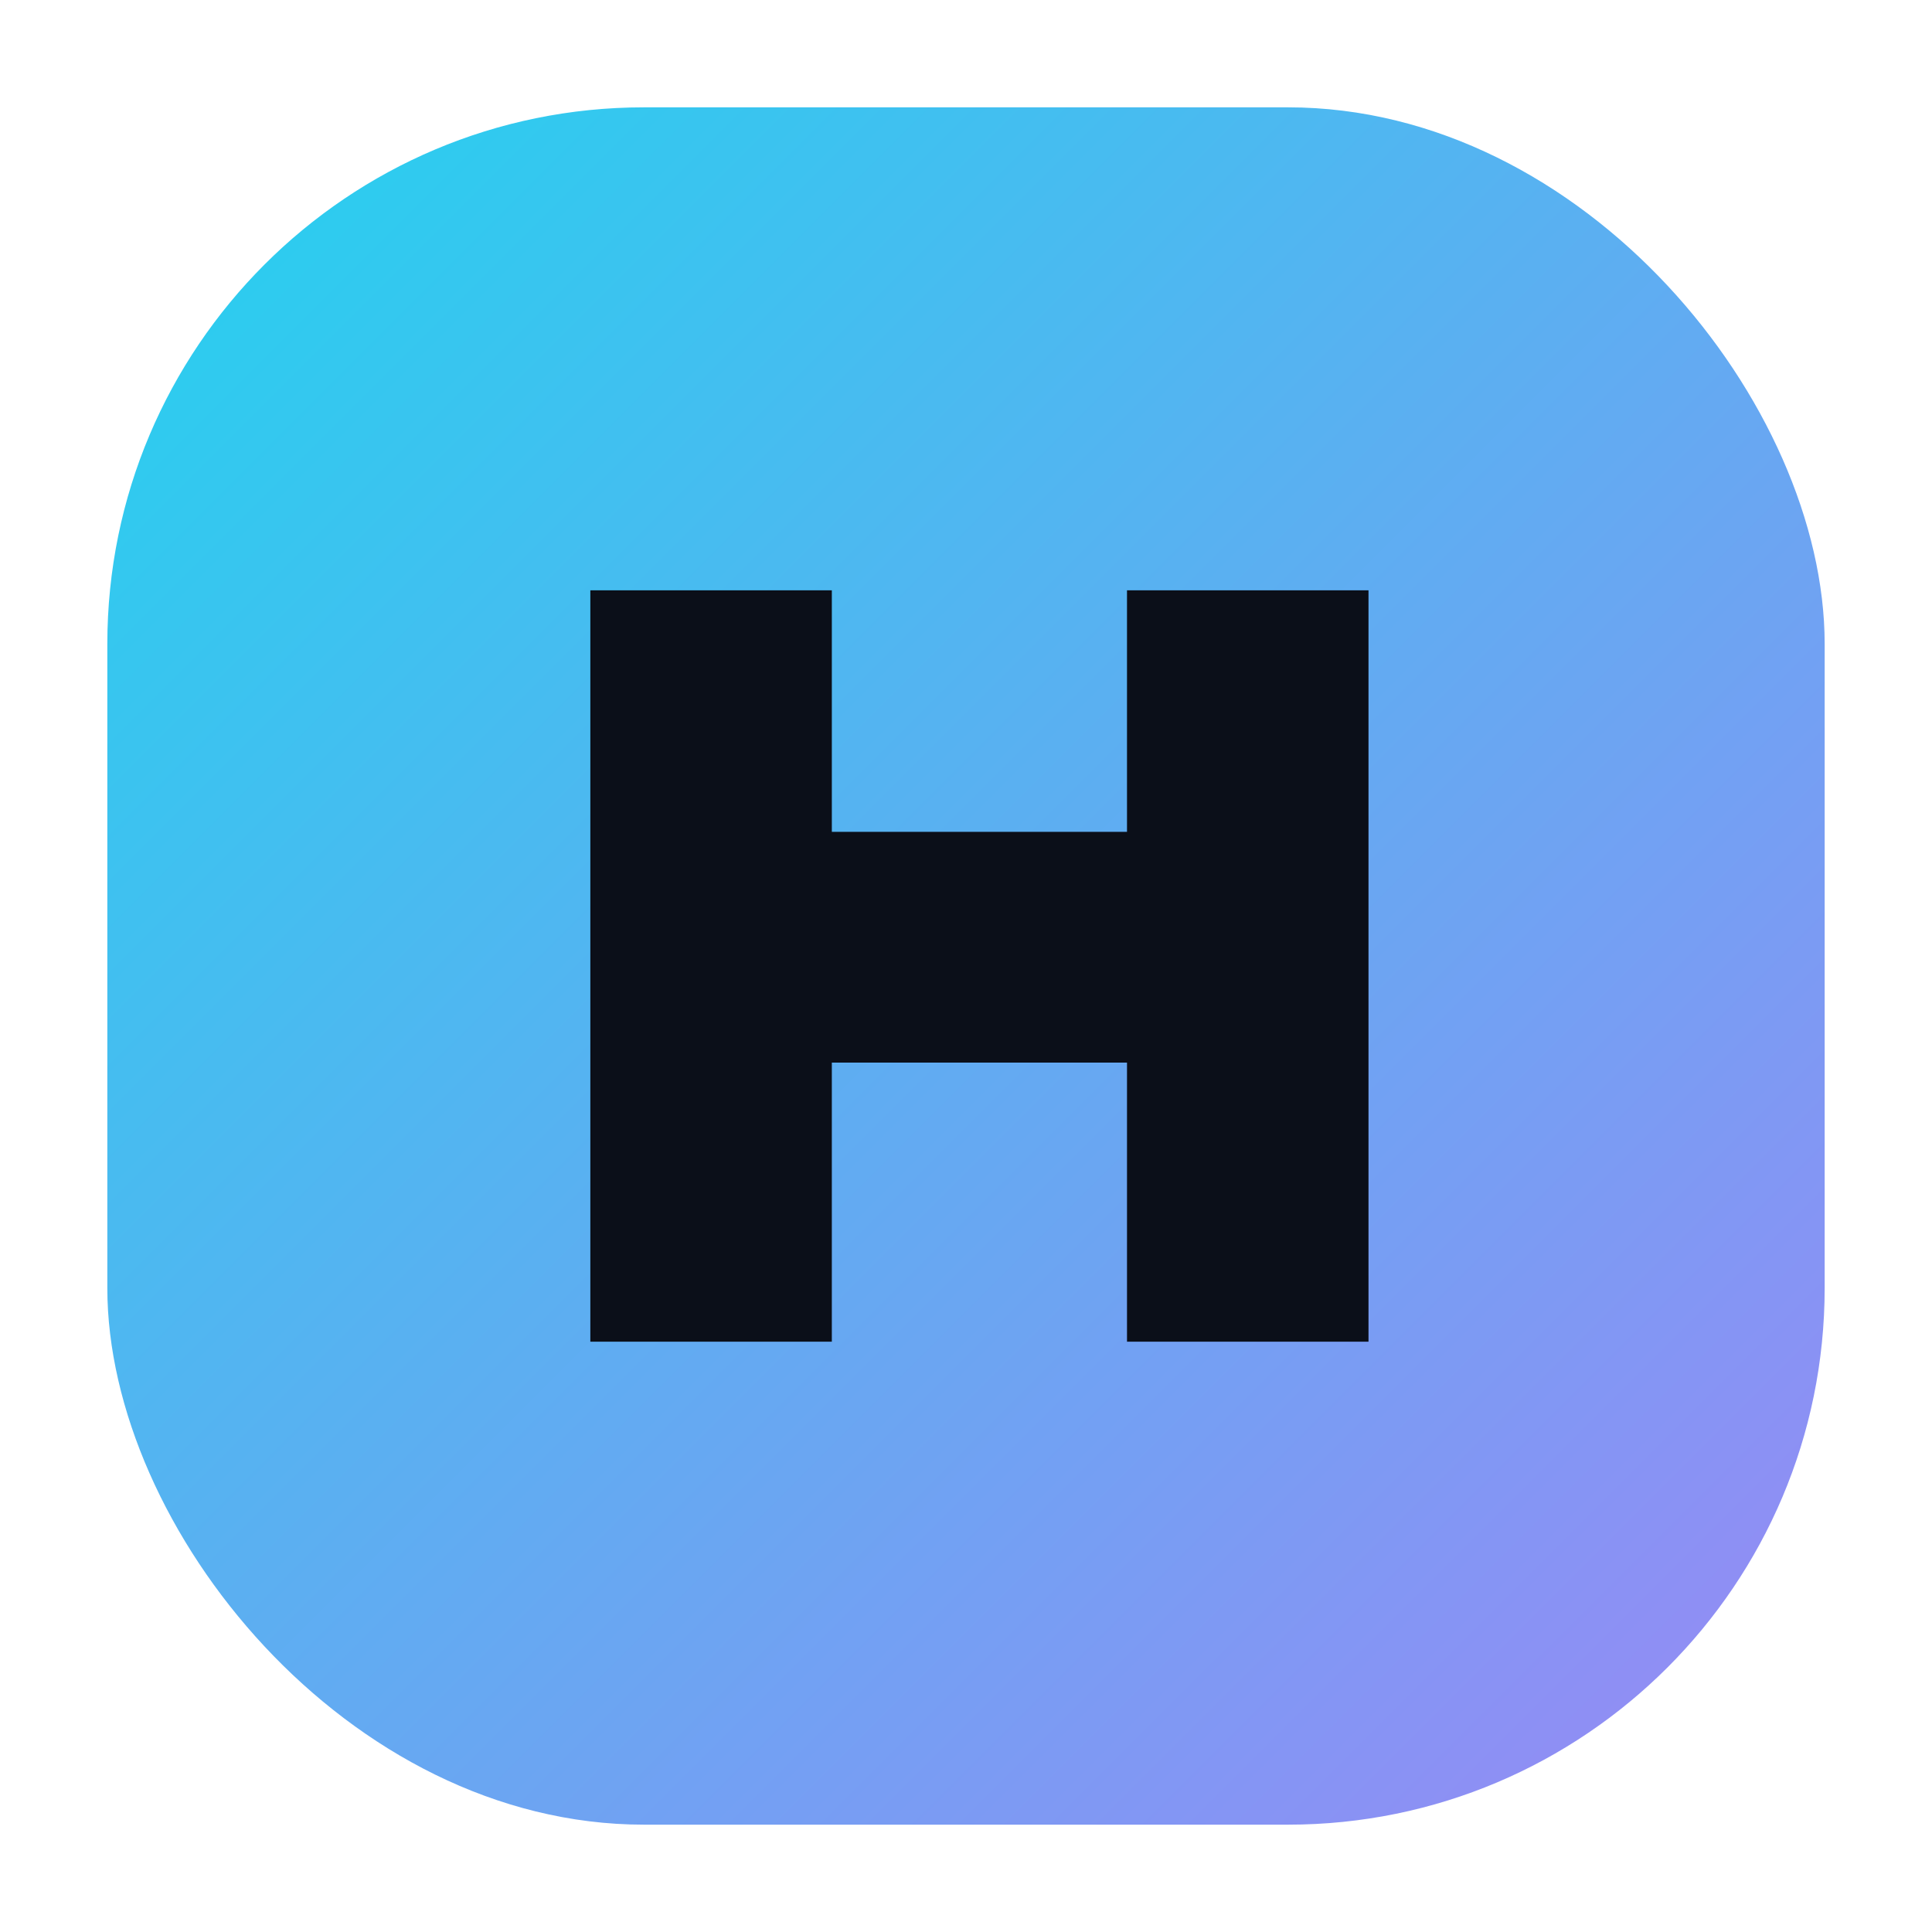 <svg width="36" height="36" viewBox="0 0 36 36" xmlns="http://www.w3.org/2000/svg">
  <defs>
    <linearGradient id="g" x1="0" y1="0" x2="1" y2="1">
      <stop offset="0%" stop-color="#22d3ee"/>
      <stop offset="100%" stop-color="#9b87f5"/>
    </linearGradient>
  </defs>
  <rect x="2" y="2" width="32" height="32" rx="10" fill="url(#g)"/>
  <path d="M11 25V11h4.5v4.5H21V11h4.5v14H21v-5.2h-5.5V25H11z" fill="#0b0f19"/>
</svg>
